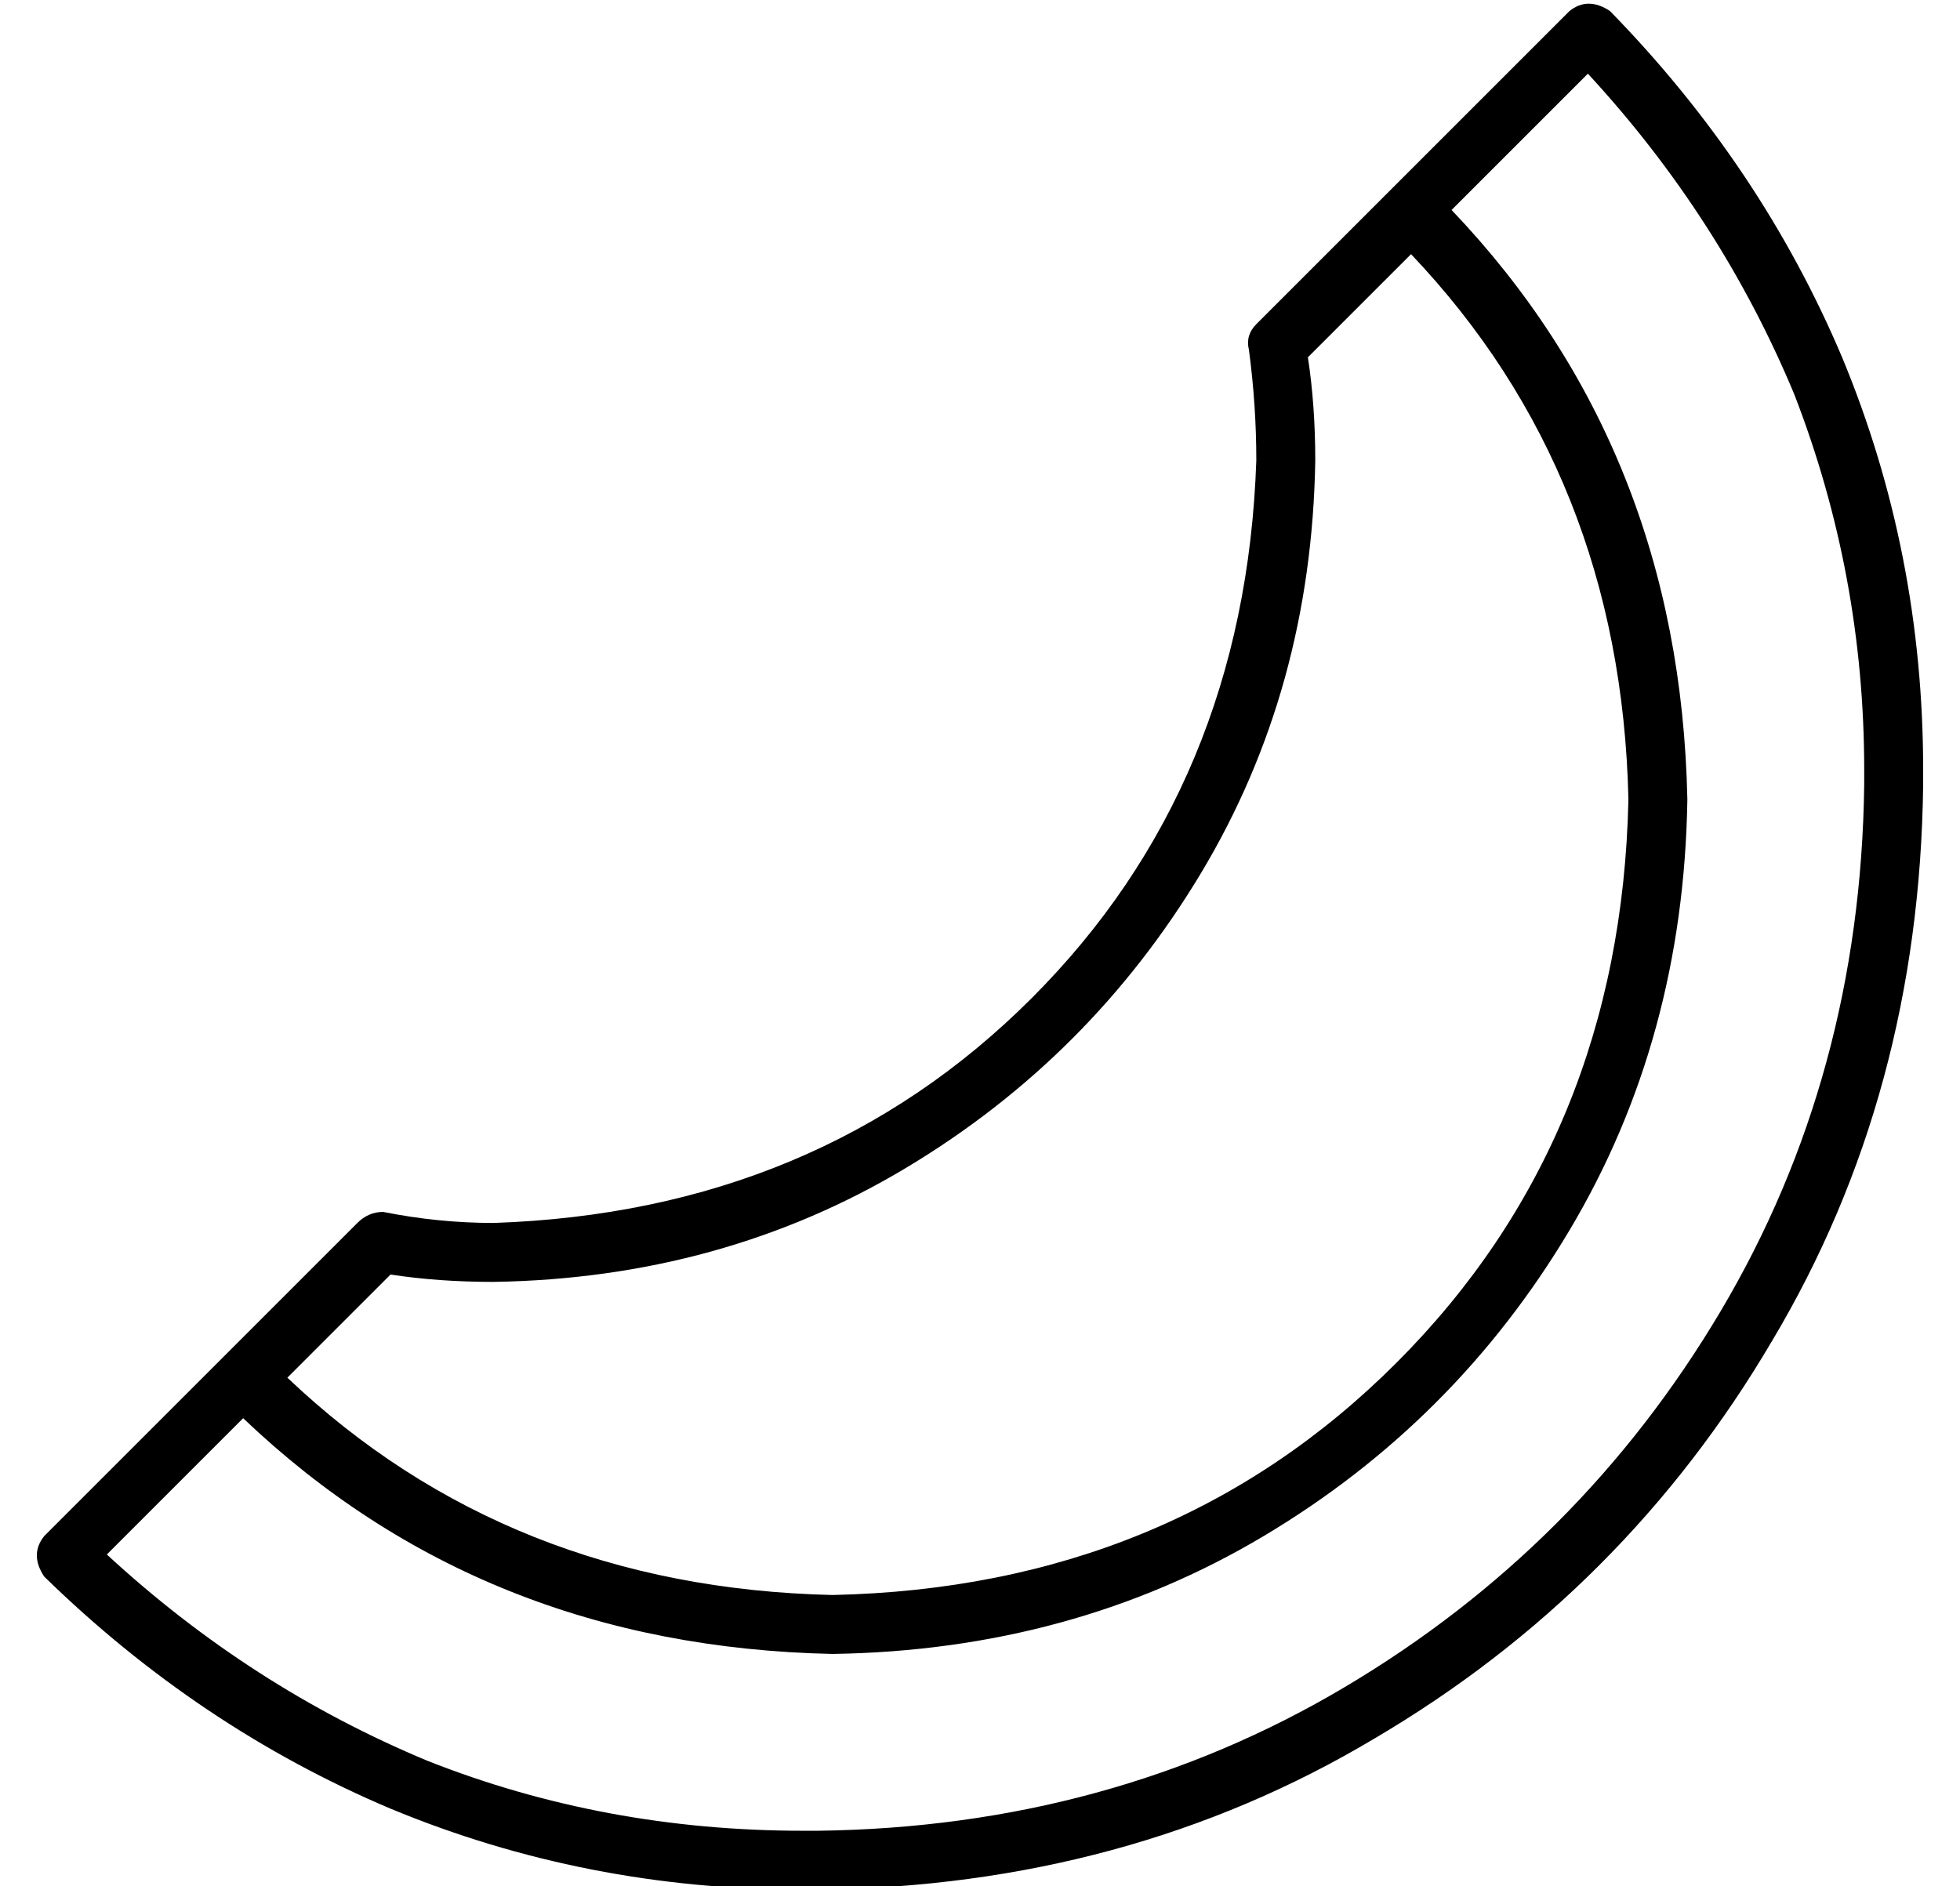 <?xml version="1.0" standalone="no"?>
<!DOCTYPE svg PUBLIC "-//W3C//DTD SVG 1.1//EN" "http://www.w3.org/Graphics/SVG/1.1/DTD/svg11.dtd" >
<svg xmlns="http://www.w3.org/2000/svg" xmlns:xlink="http://www.w3.org/1999/xlink" version="1.1" viewBox="-10 -40 532 512">
   <path fill="currentColor"
d="M427 -37q-6 -4 -11 0l-85 85v0q-3 3 -2 7q2 15 2 30q-3 88 -61 146t-146 61q-15 0 -30 -3q-4 0 -7 3l-85 85v0q-4 5 0 11q42 41 94 63q53 22 112 22h4v0q84 -1 151 -41q68 -40 108 -108q40 -67 41 -151v-4v0q0 -59 -22 -112q-22 -52 -63 -94v0zM384 17l37 -37l-37 37
l37 -37q36 39 56 87q19 49 19 102v4v0q-1 79 -39 143t-102 102t-143 39h-4v0q-54 0 -102 -19q-48 -20 -87 -56l37 -37v0q65 62 160 64q65 -1 117 -32t83 -83t32 -117q-2 -95 -64 -160v0zM373 29q57 60 59 148q-2 92 -63 153t-153 63q-88 -2 -148 -59l28 -28v0q13 2 28 2
q62 -1 112 -31t80 -80t31 -112q0 -15 -2 -28l28 -28v0z" />
</svg>
